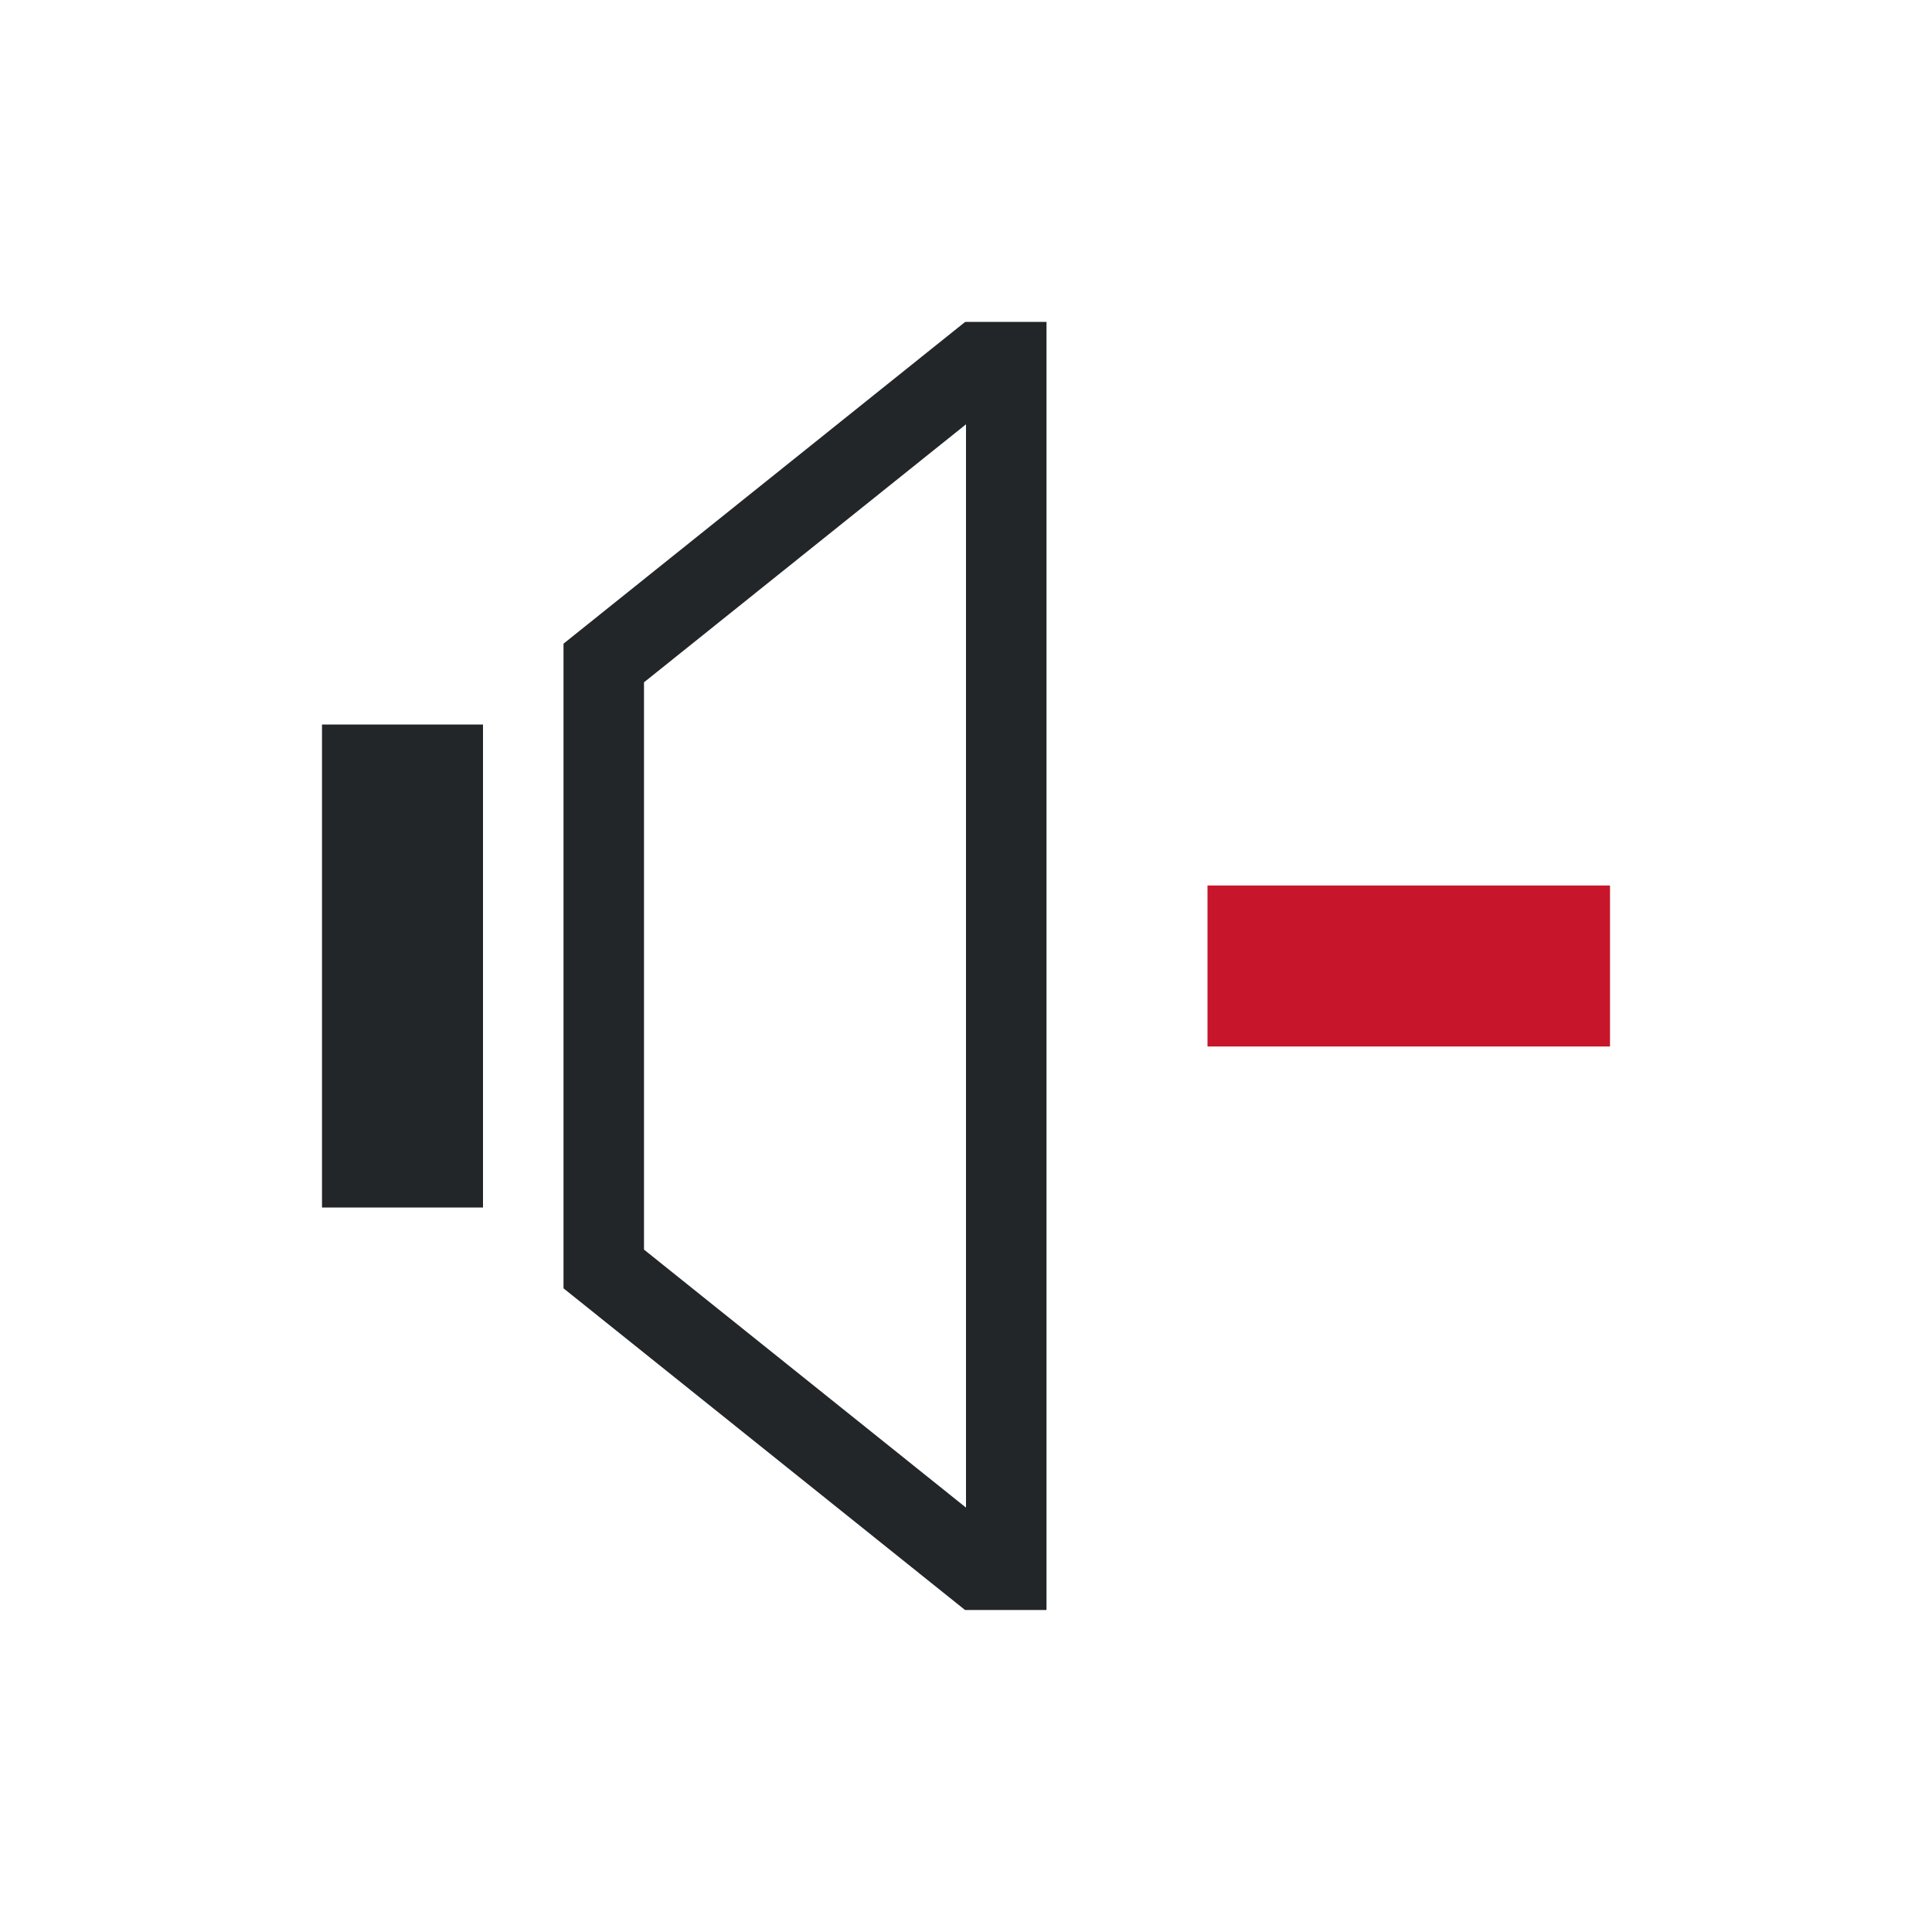 <svg viewBox="0 0 24 24" xmlns="http://www.w3.org/2000/svg"><path d="m11.988 4-4.988 3.996v1.004 7 .004l4.988 3.996h.012 1v-.471-15.059-.471h-1zm.012 1.271v13.457l-4-3.205v-7.047zm-8 3.729v6h2v-6z" fill="#232629"/><path d="m15 11v2h5v-2z" fill="#c7162b"/></svg>